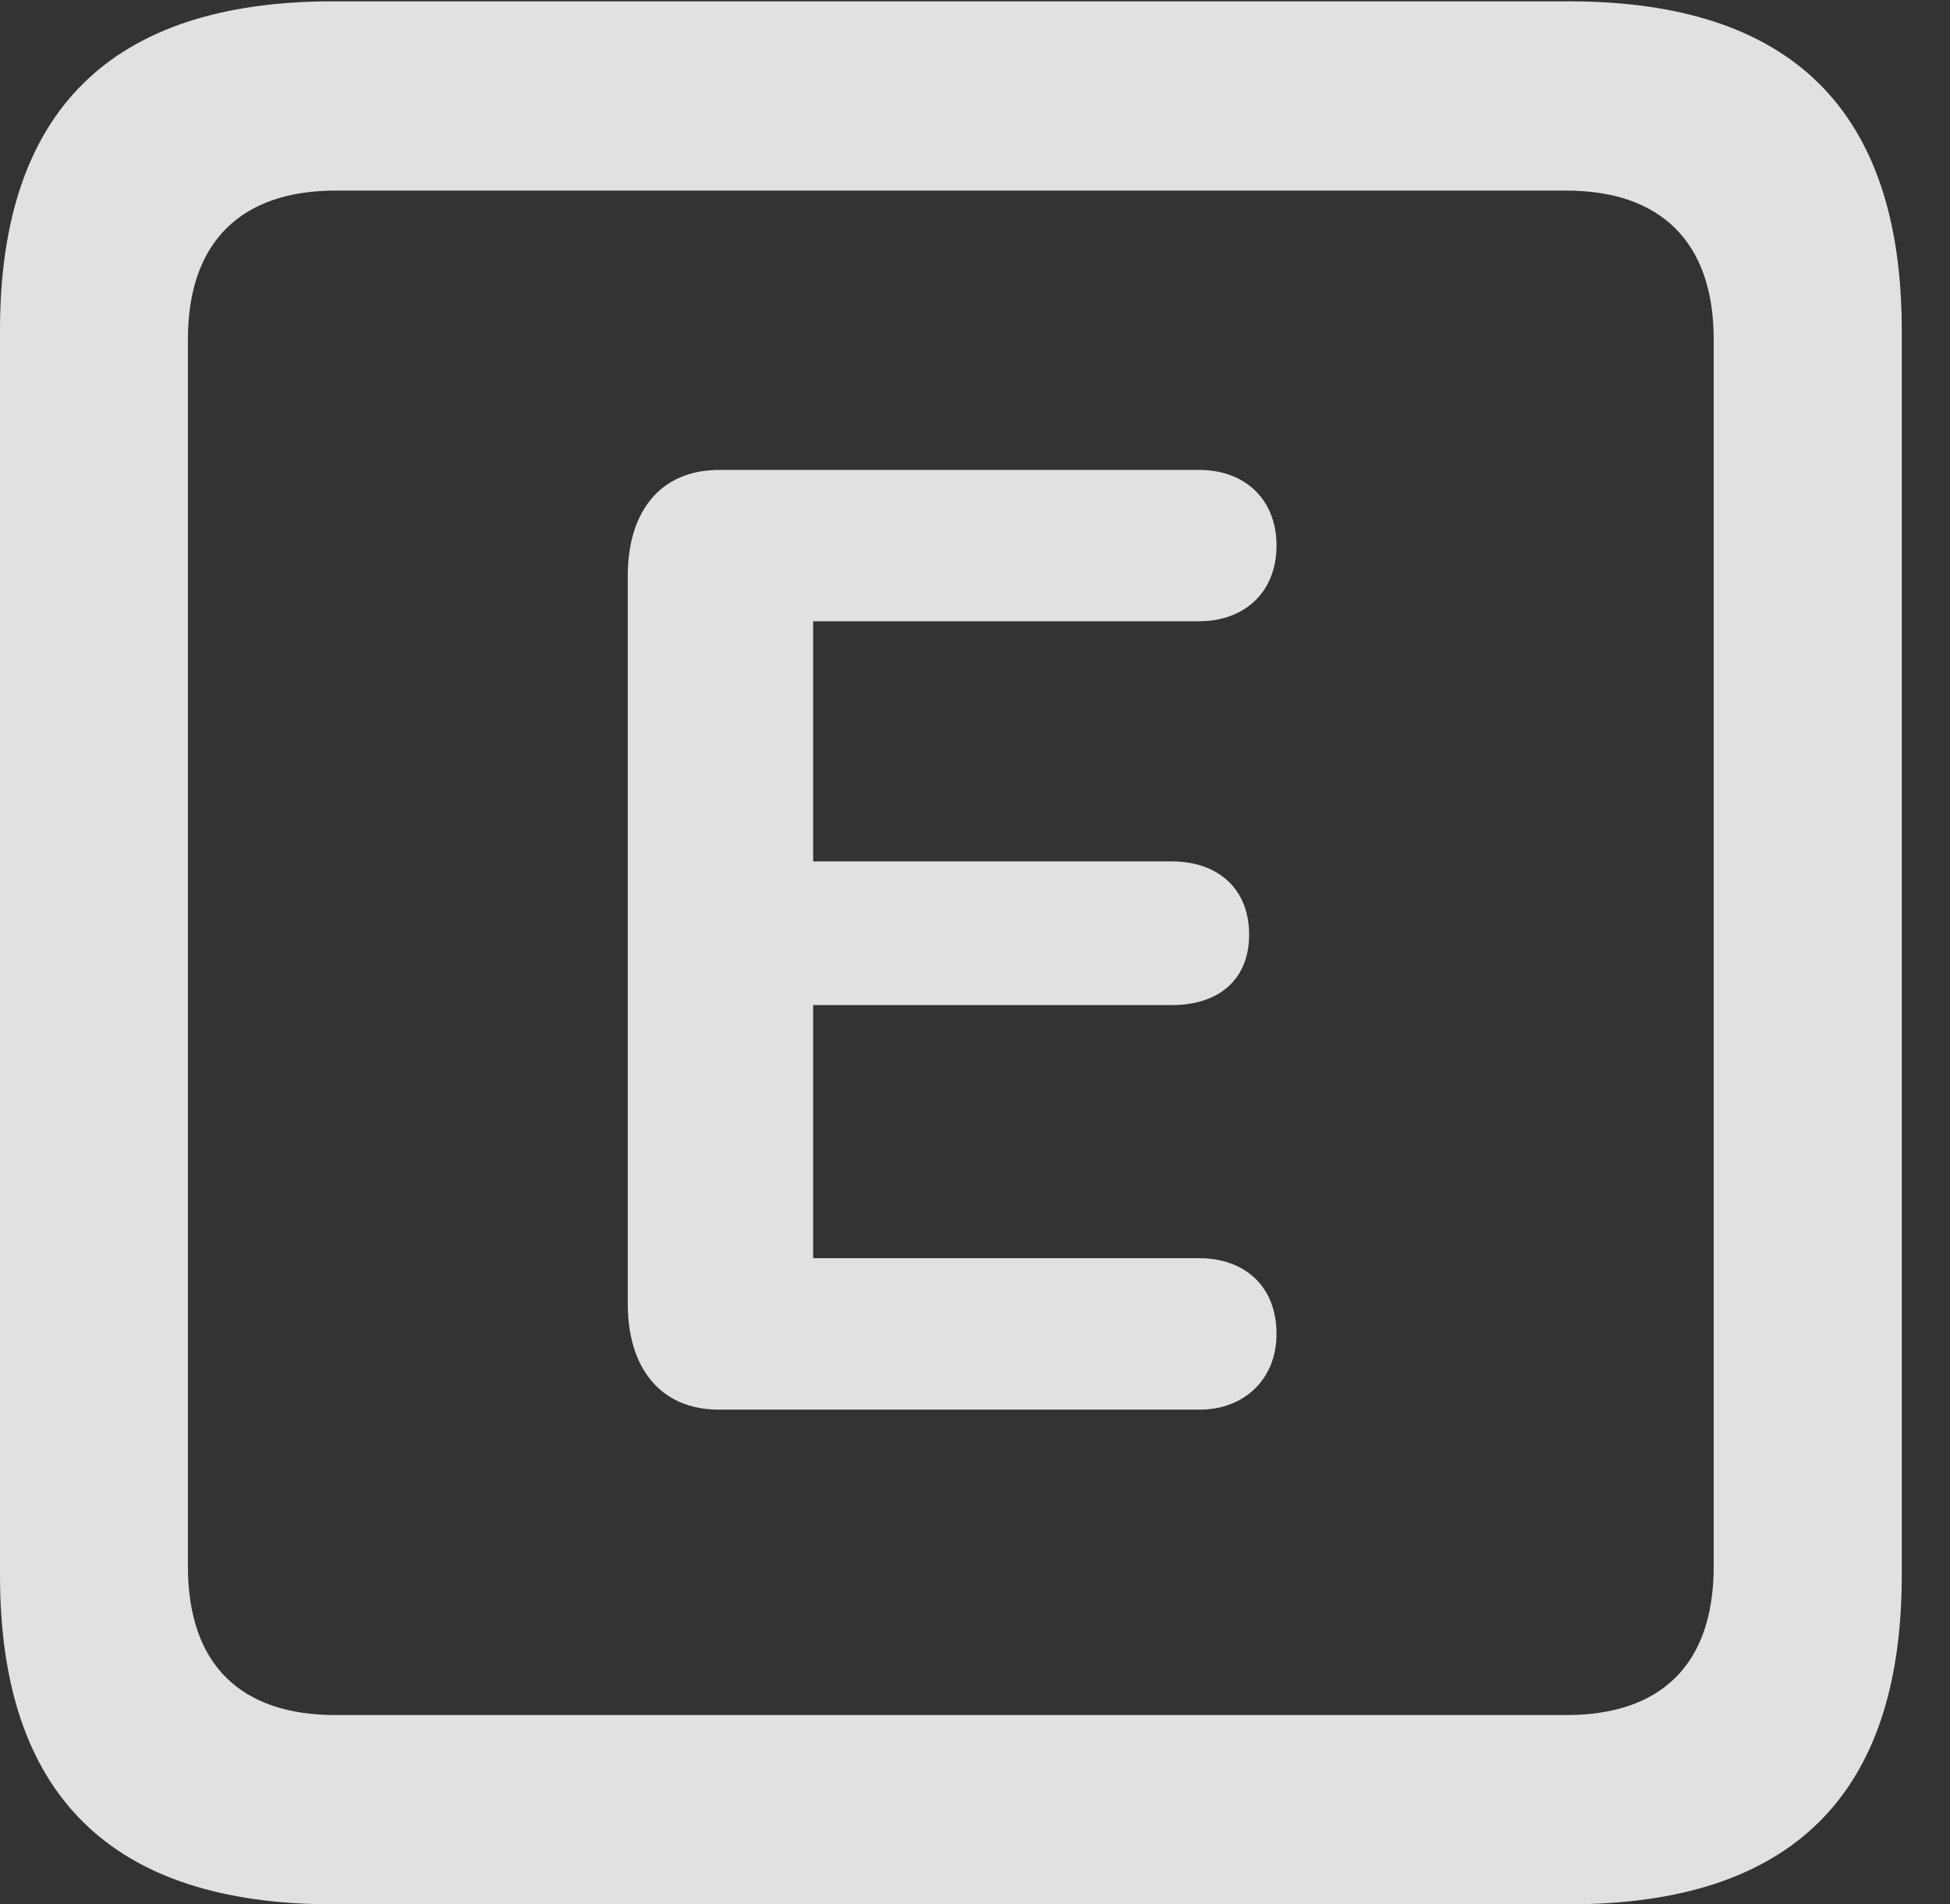 <?xml version="1.0" encoding="UTF-8"?>
<!--Generator: Apple Native CoreSVG 232.5-->
<!DOCTYPE svg
PUBLIC "-//W3C//DTD SVG 1.1//EN"
       "http://www.w3.org/Graphics/SVG/1.1/DTD/svg11.dtd">
<svg version="1.1" xmlns="http://www.w3.org/2000/svg" xmlns:xlink="http://www.w3.org/1999/xlink" width="14.59" height="14.248">
 <rect width="100%" height="100%" fill="#333333" stroke="none"/>
 <g>
  <rect height="14.248" opacity="0" width="14.59" x="0" y="0"/>
  <path d="M2.49 14.248L11.738 14.248C13.408 14.248 14.229 13.428 14.229 11.787L14.229 2.471C14.229 0.83 13.408 0.01 11.738 0.01L2.49 0.01C0.83 0.01 0 0.83 0 2.471L0 11.787C0 13.428 0.83 14.248 2.49 14.248ZM2.51 12.832C1.807 12.832 1.406 12.461 1.406 11.719L1.406 2.539C1.406 1.807 1.807 1.426 2.51 1.426L11.719 1.426C12.422 1.426 12.822 1.807 12.822 2.539L12.822 11.719C12.822 12.461 12.422 12.832 11.719 12.832Z" fill="#ffffff" fill-opacity="0.85"/>
  <path d="M5.381 10.547L8.975 10.547C9.307 10.547 9.551 10.322 9.551 9.98C9.551 9.619 9.307 9.414 8.975 9.414L6.084 9.414L6.084 7.52L8.77 7.52C9.102 7.52 9.346 7.344 9.346 6.992C9.346 6.641 9.102 6.445 8.77 6.445L6.084 6.445L6.084 4.648L8.975 4.648C9.307 4.648 9.551 4.434 9.551 4.082C9.551 3.73 9.307 3.516 8.975 3.516L5.381 3.516C4.932 3.516 4.697 3.838 4.697 4.307L4.697 9.756C4.697 10.225 4.932 10.547 5.381 10.547Z" fill="#ffffff" fill-opacity="0.85"/>
 </g>
</svg>

